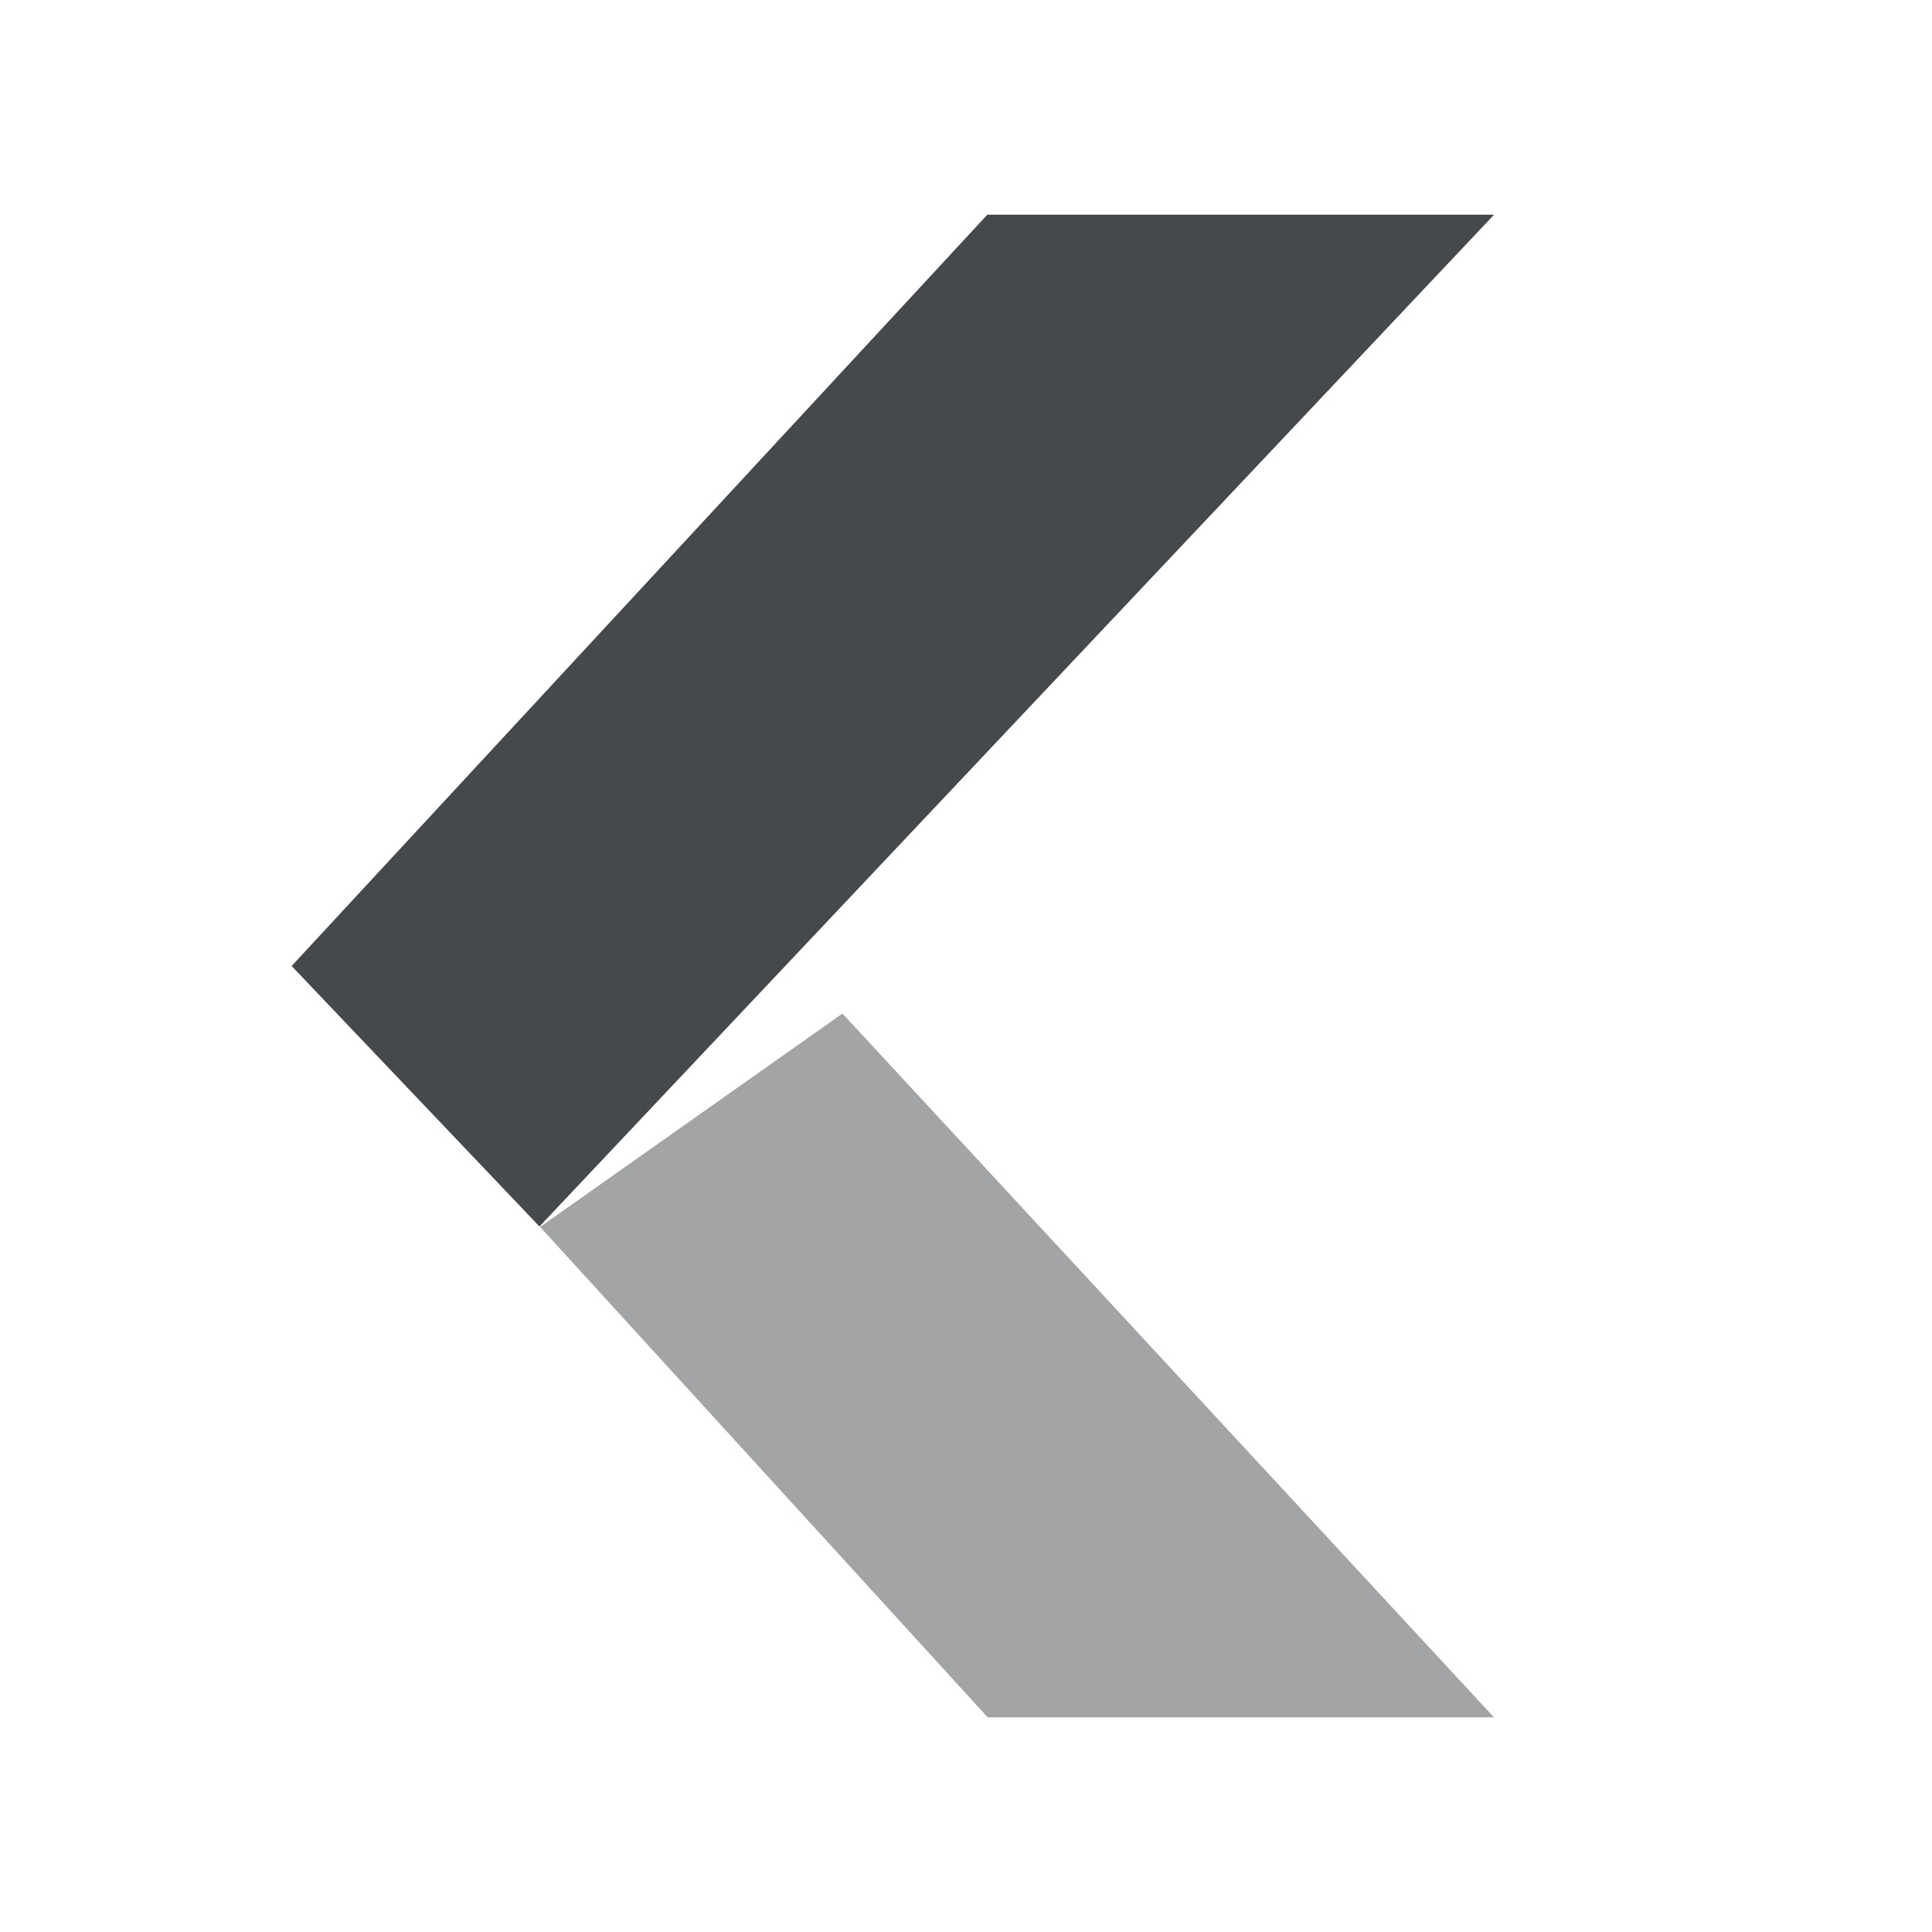<?xml version="1.0" encoding="UTF-8"?>
<!-- Created with Inkscape (http://www.inkscape.org/) -->
<svg width="18" height="18" version="1.1" xml:space="preserve" xmlns="http://www.w3.org/2000/svg" xmlns:cc="http://creativecommons.org/ns#" xmlns:dc="http://purl.org/dc/elements/1.1/" xmlns:rdf="http://www.w3.org/1999/02/22-rdf-syntax-ns#"><defs><style id="current-color-scheme" type="text/css">.ColorScheme-Text {color:#090d11;}.ColorScheme-Background{color:#ffffff;}</style></defs><g style="opacity:.5"><path class="ColorScheme-Text" d="m9.202 16h4.717l-6.07-6.557-2.817 1.988z" style="fill-opacity:.75;fill:currentColor"/></g><path class="ColorScheme-Text" d="M 9.199,2 2.717,9 5.026,11.427 13.92,2 Z" style="fill-opacity:.75;fill:currentColor"/></svg>

